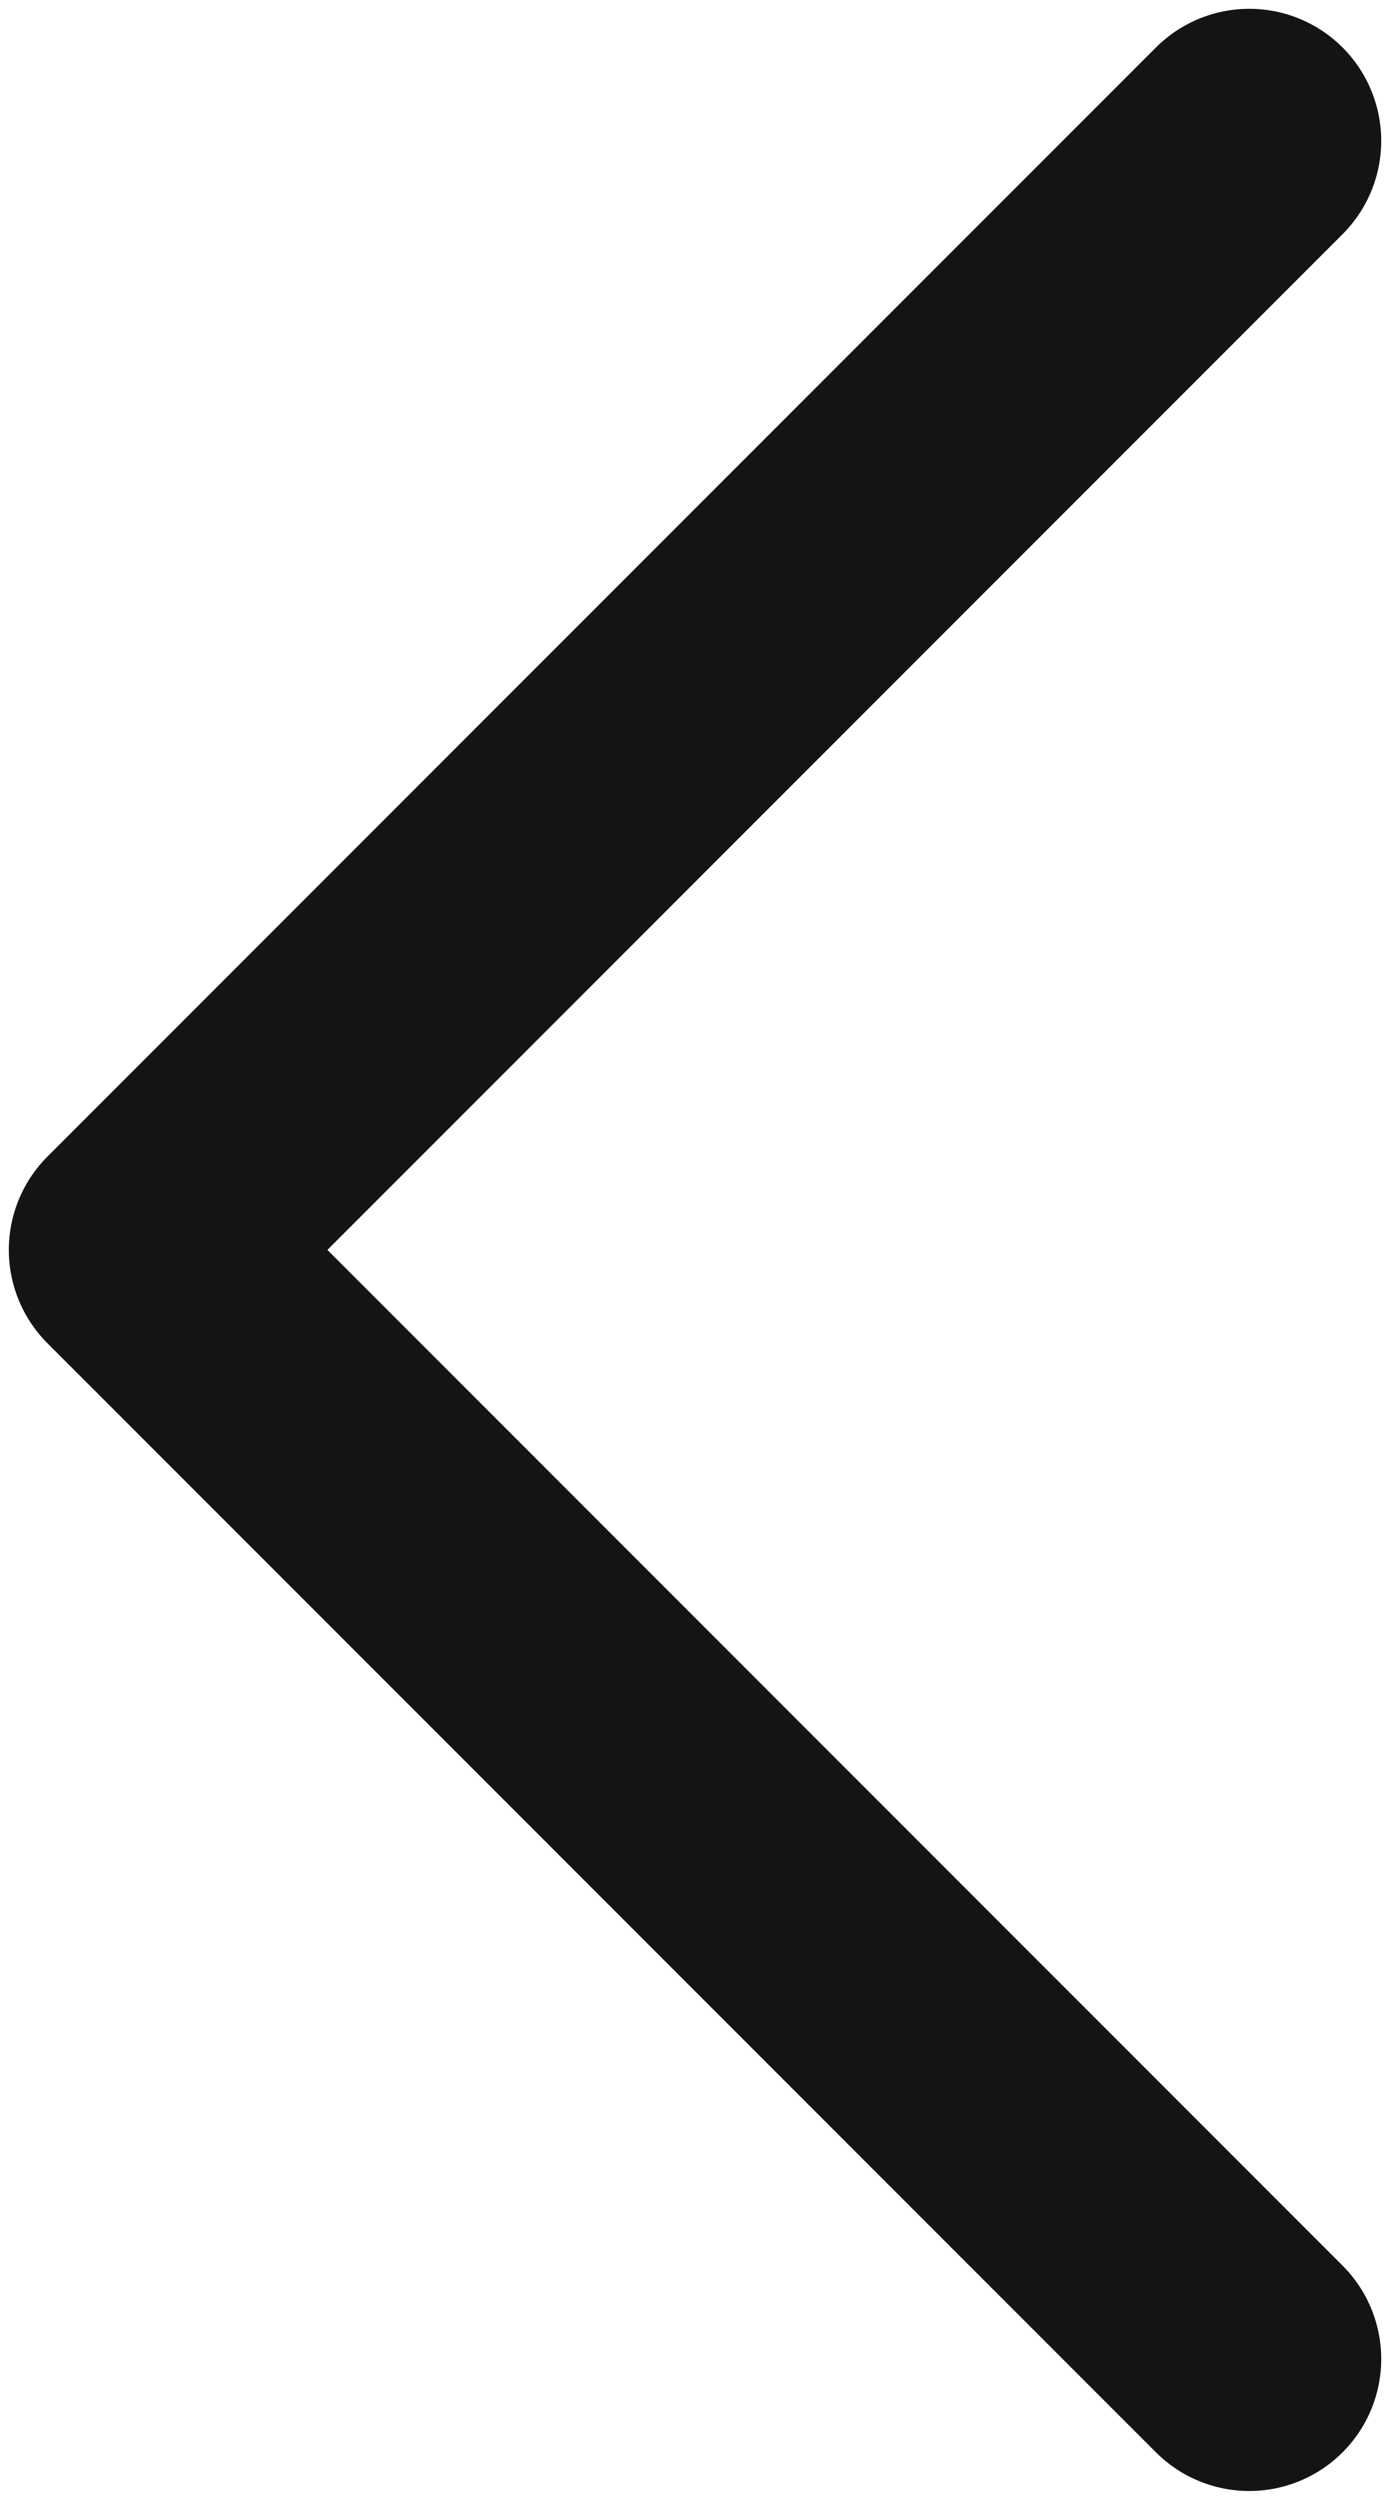 <svg width="79" height="142" viewBox="0 0 79 142" fill="none" xmlns="http://www.w3.org/2000/svg">
<path d="M71.001 8L8.001 71L71.001 134" stroke="#141414" stroke-width="15" stroke-linecap="round" stroke-linejoin="round"/>
</svg>

